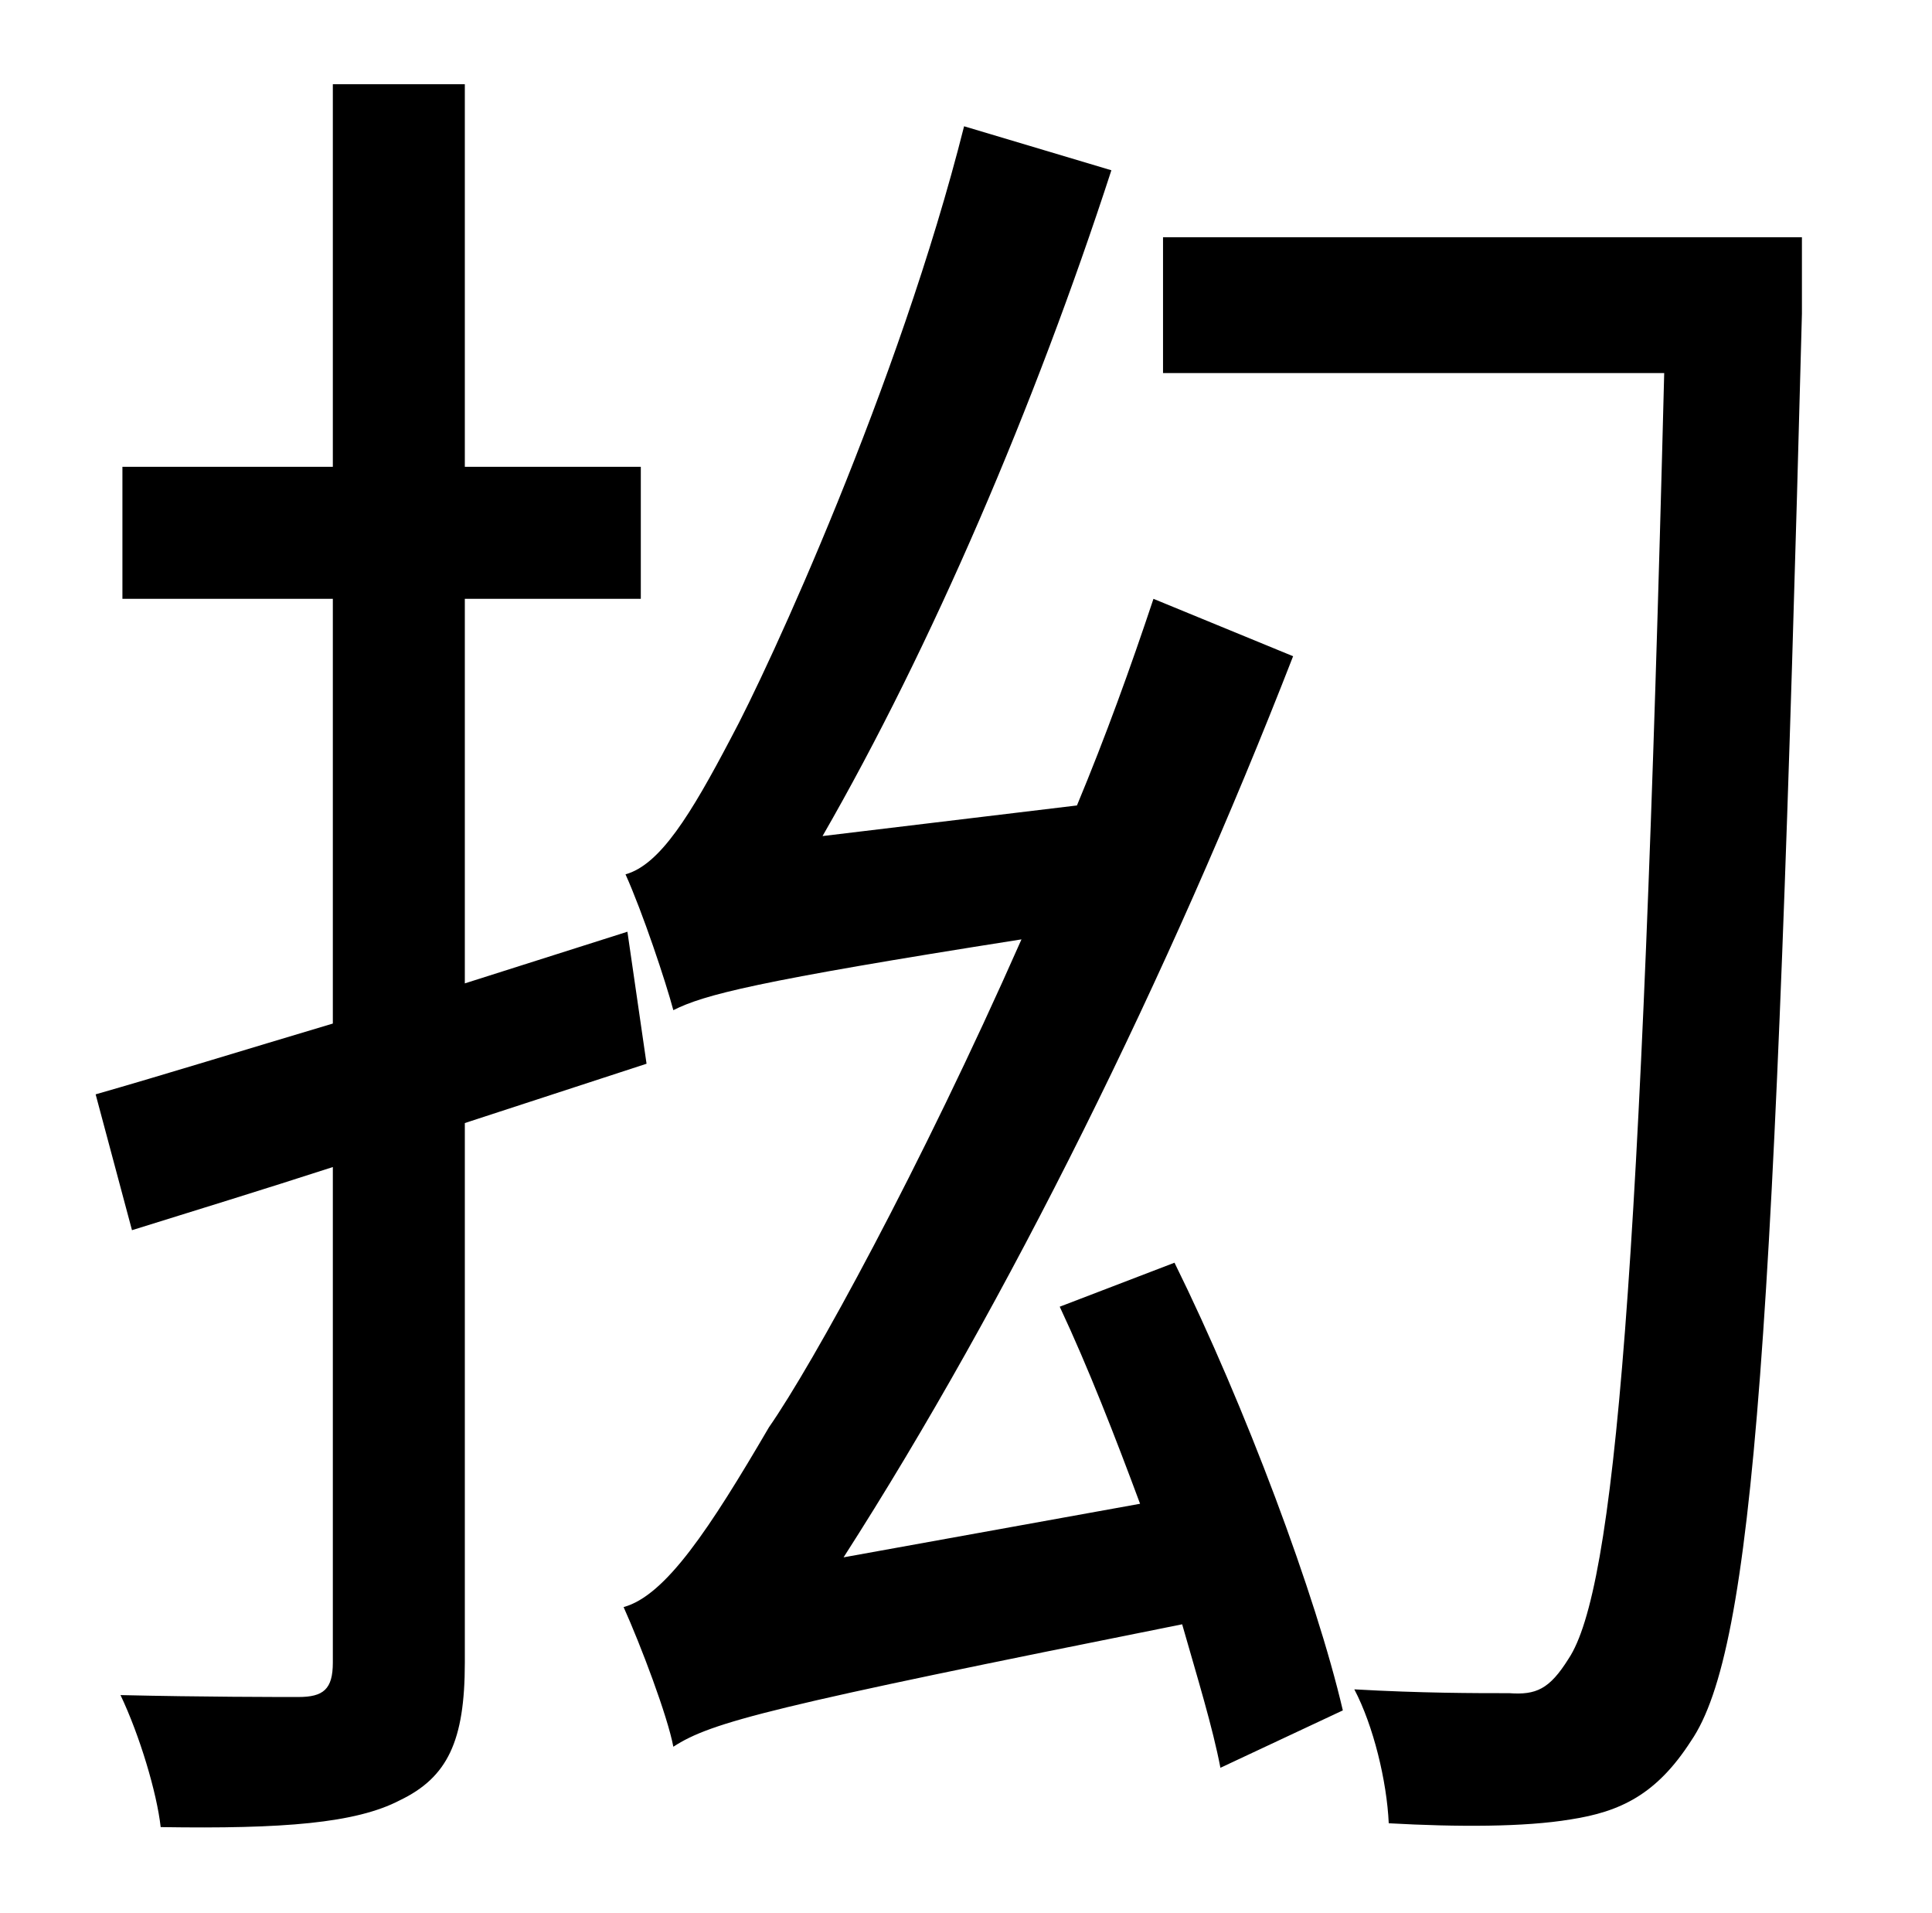 <?xml version="1.0" standalone="no"?>
<!DOCTYPE svg PUBLIC "-//W3C//DTD SVG 1.1//EN" "http://www.w3.org/Graphics/SVG/1.1/DTD/svg11.dtd" >
<svg xmlns="http://www.w3.org/2000/svg" xmlns:xlink="http://www.w3.org/1999/xlink" version="1.1" viewBox="-10 0 1010 1000">
   <path fill="currentColor"
d="M328 556l-95 31v282c0 41 -9 60 -34 72c-23 12 -61 15 -125 14c-2 -18 -11 -48 -21 -69c43 1 82 1 93 1c13 0 18 -4 18 -18v-259c-37 12 -73 23 -105 33l-19 -71c35 -10 77 -23 124 -37v-222h-110v-69h110v-200h69v200h92v69h-92v201l85 -27zM544 683l60 -23
c37 75 74 174 88 234l-64 30c-4 -21 -12 -47 -20 -75c-215 43 -246 51 -266 64c-3 -16 -17 -53 -26 -73c22 -6 45 -41 76 -94c23 -33 79 -135 132 -255c-140 22 -166 29 -182 37c-4 -15 -16 -51 -25 -71c18 -5 34 -31 55 -71c20 -37 88 -185 122 -320l77 23
c-40 123 -94 249 -151 348l133 -16c15 -36 28 -72 40 -108l73 30c-65 167 -149 337 -235 471l155 -28c-13 -35 -27 -71 -42 -103zM932 124v40c-14 533 -25 698 -58 746c-18 28 -37 37 -63 41c-24 4 -59 4 -95 2c-1 -22 -8 -51 -18 -70c35 2 63 2 81 2c14 1 21 -2 31 -18
c24 -36 38 -197 50 -672h-262v-71h334z" />
</svg>
